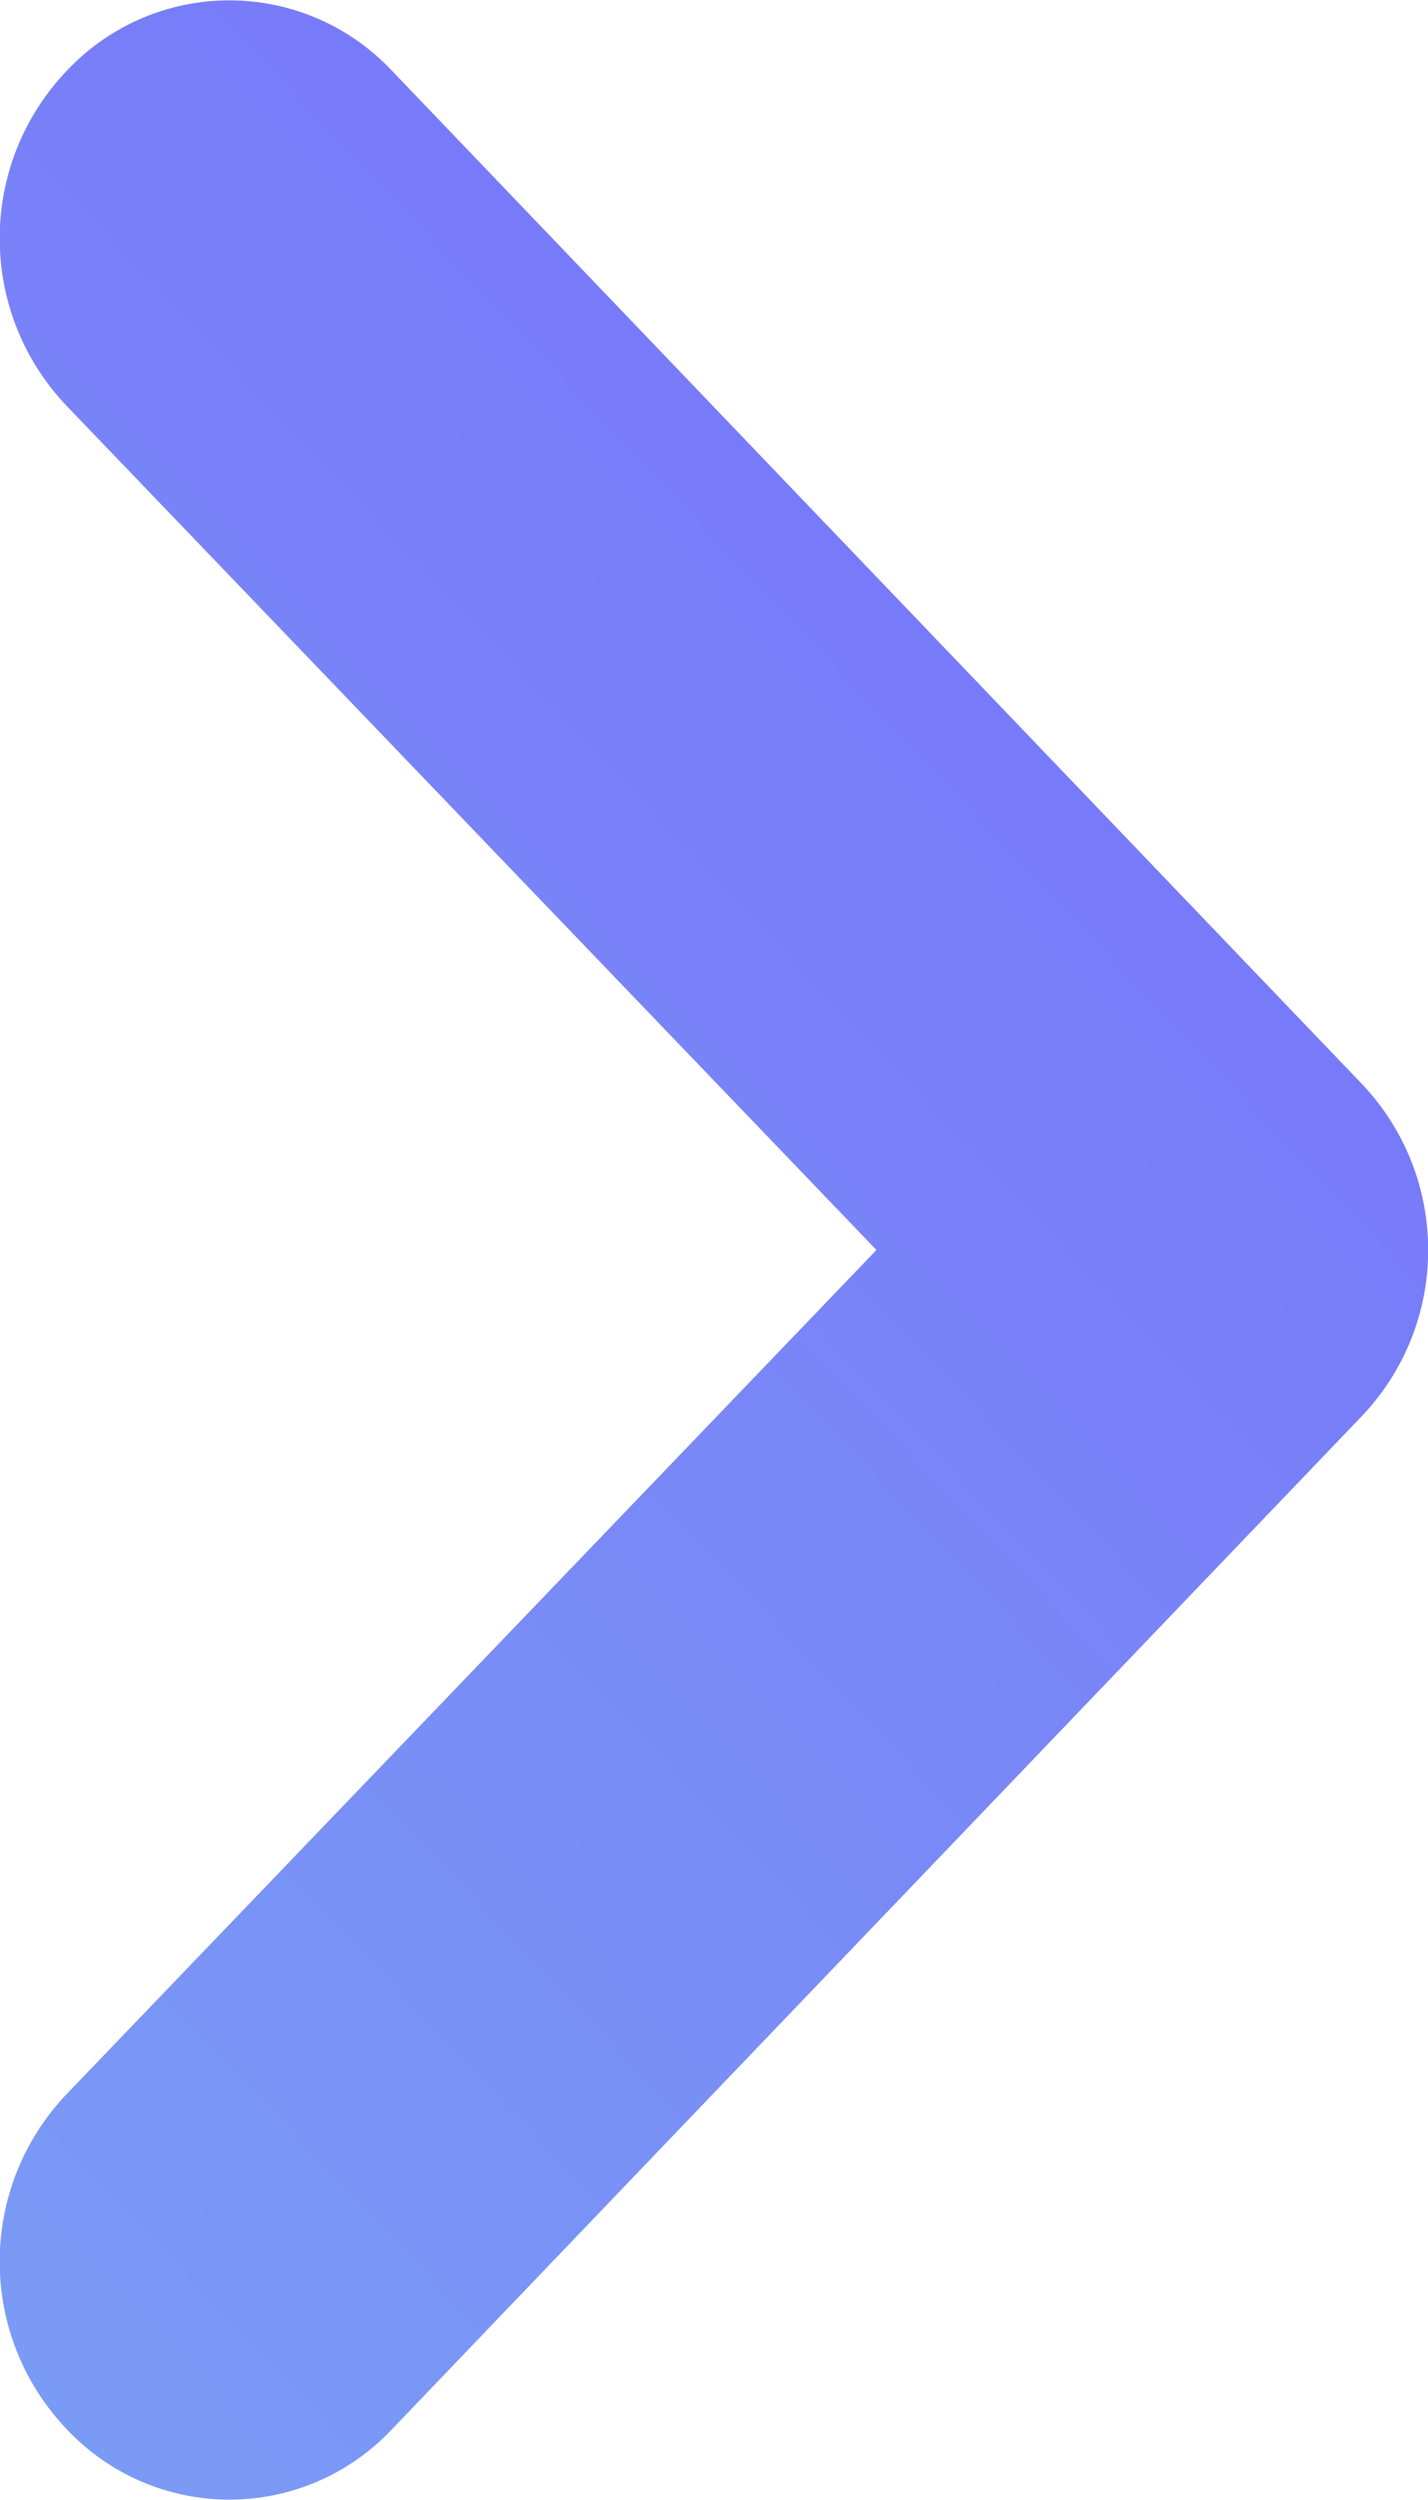<?xml version="1.0" encoding="UTF-8"?>
<svg width="8px" height="14px" viewBox="0 0 8 14" version="1.1" xmlns="http://www.w3.org/2000/svg" xmlns:xlink="http://www.w3.org/1999/xlink">
    <!-- Generator: Sketch 50.2 (55047) - http://www.bohemiancoding.com/sketch -->
    <title>icon-forward</title>
    <desc>Created with Sketch.</desc>
    <defs>
        <linearGradient x1="-33.288%" y1="-94.434%" x2="133.29%" y2="167.969%" id="linearGradient-1">
            <stop stop-color="#764BFF" offset="0%"></stop>
            <stop stop-color="#7BB7F1" offset="100%"></stop>
        </linearGradient>
    </defs>
    <g id="Symbols" stroke="none" stroke-width="1" fill="none" fill-rule="evenodd">
        <g id="atom/icon/icon-forward" transform="translate(-8, -5)" fill="url(#linearGradient-1)" fill-rule="nonzero">
            <path d="M15.62,16.72 L11.09,12 L15.62,7.28 C16.129,6.753 16.129,5.917 15.62,5.39 C15.384,5.142 15.057,5.002 14.715,5.002 C14.373,5.002 14.046,5.142 13.81,5.39 L8.38,11.06 C7.872,11.584 7.872,12.416 8.38,12.94 L13.81,18.61 C14.046,18.858 14.373,18.998 14.715,18.998 C15.057,18.998 15.384,18.858 15.62,18.61 C16.129,18.083 16.129,17.247 15.62,16.72 Z" id="icon-forward" transform="translate(12, 12) scale(-1, 1) translate(-12, -12) "></path>
        </g>
    </g>
</svg>